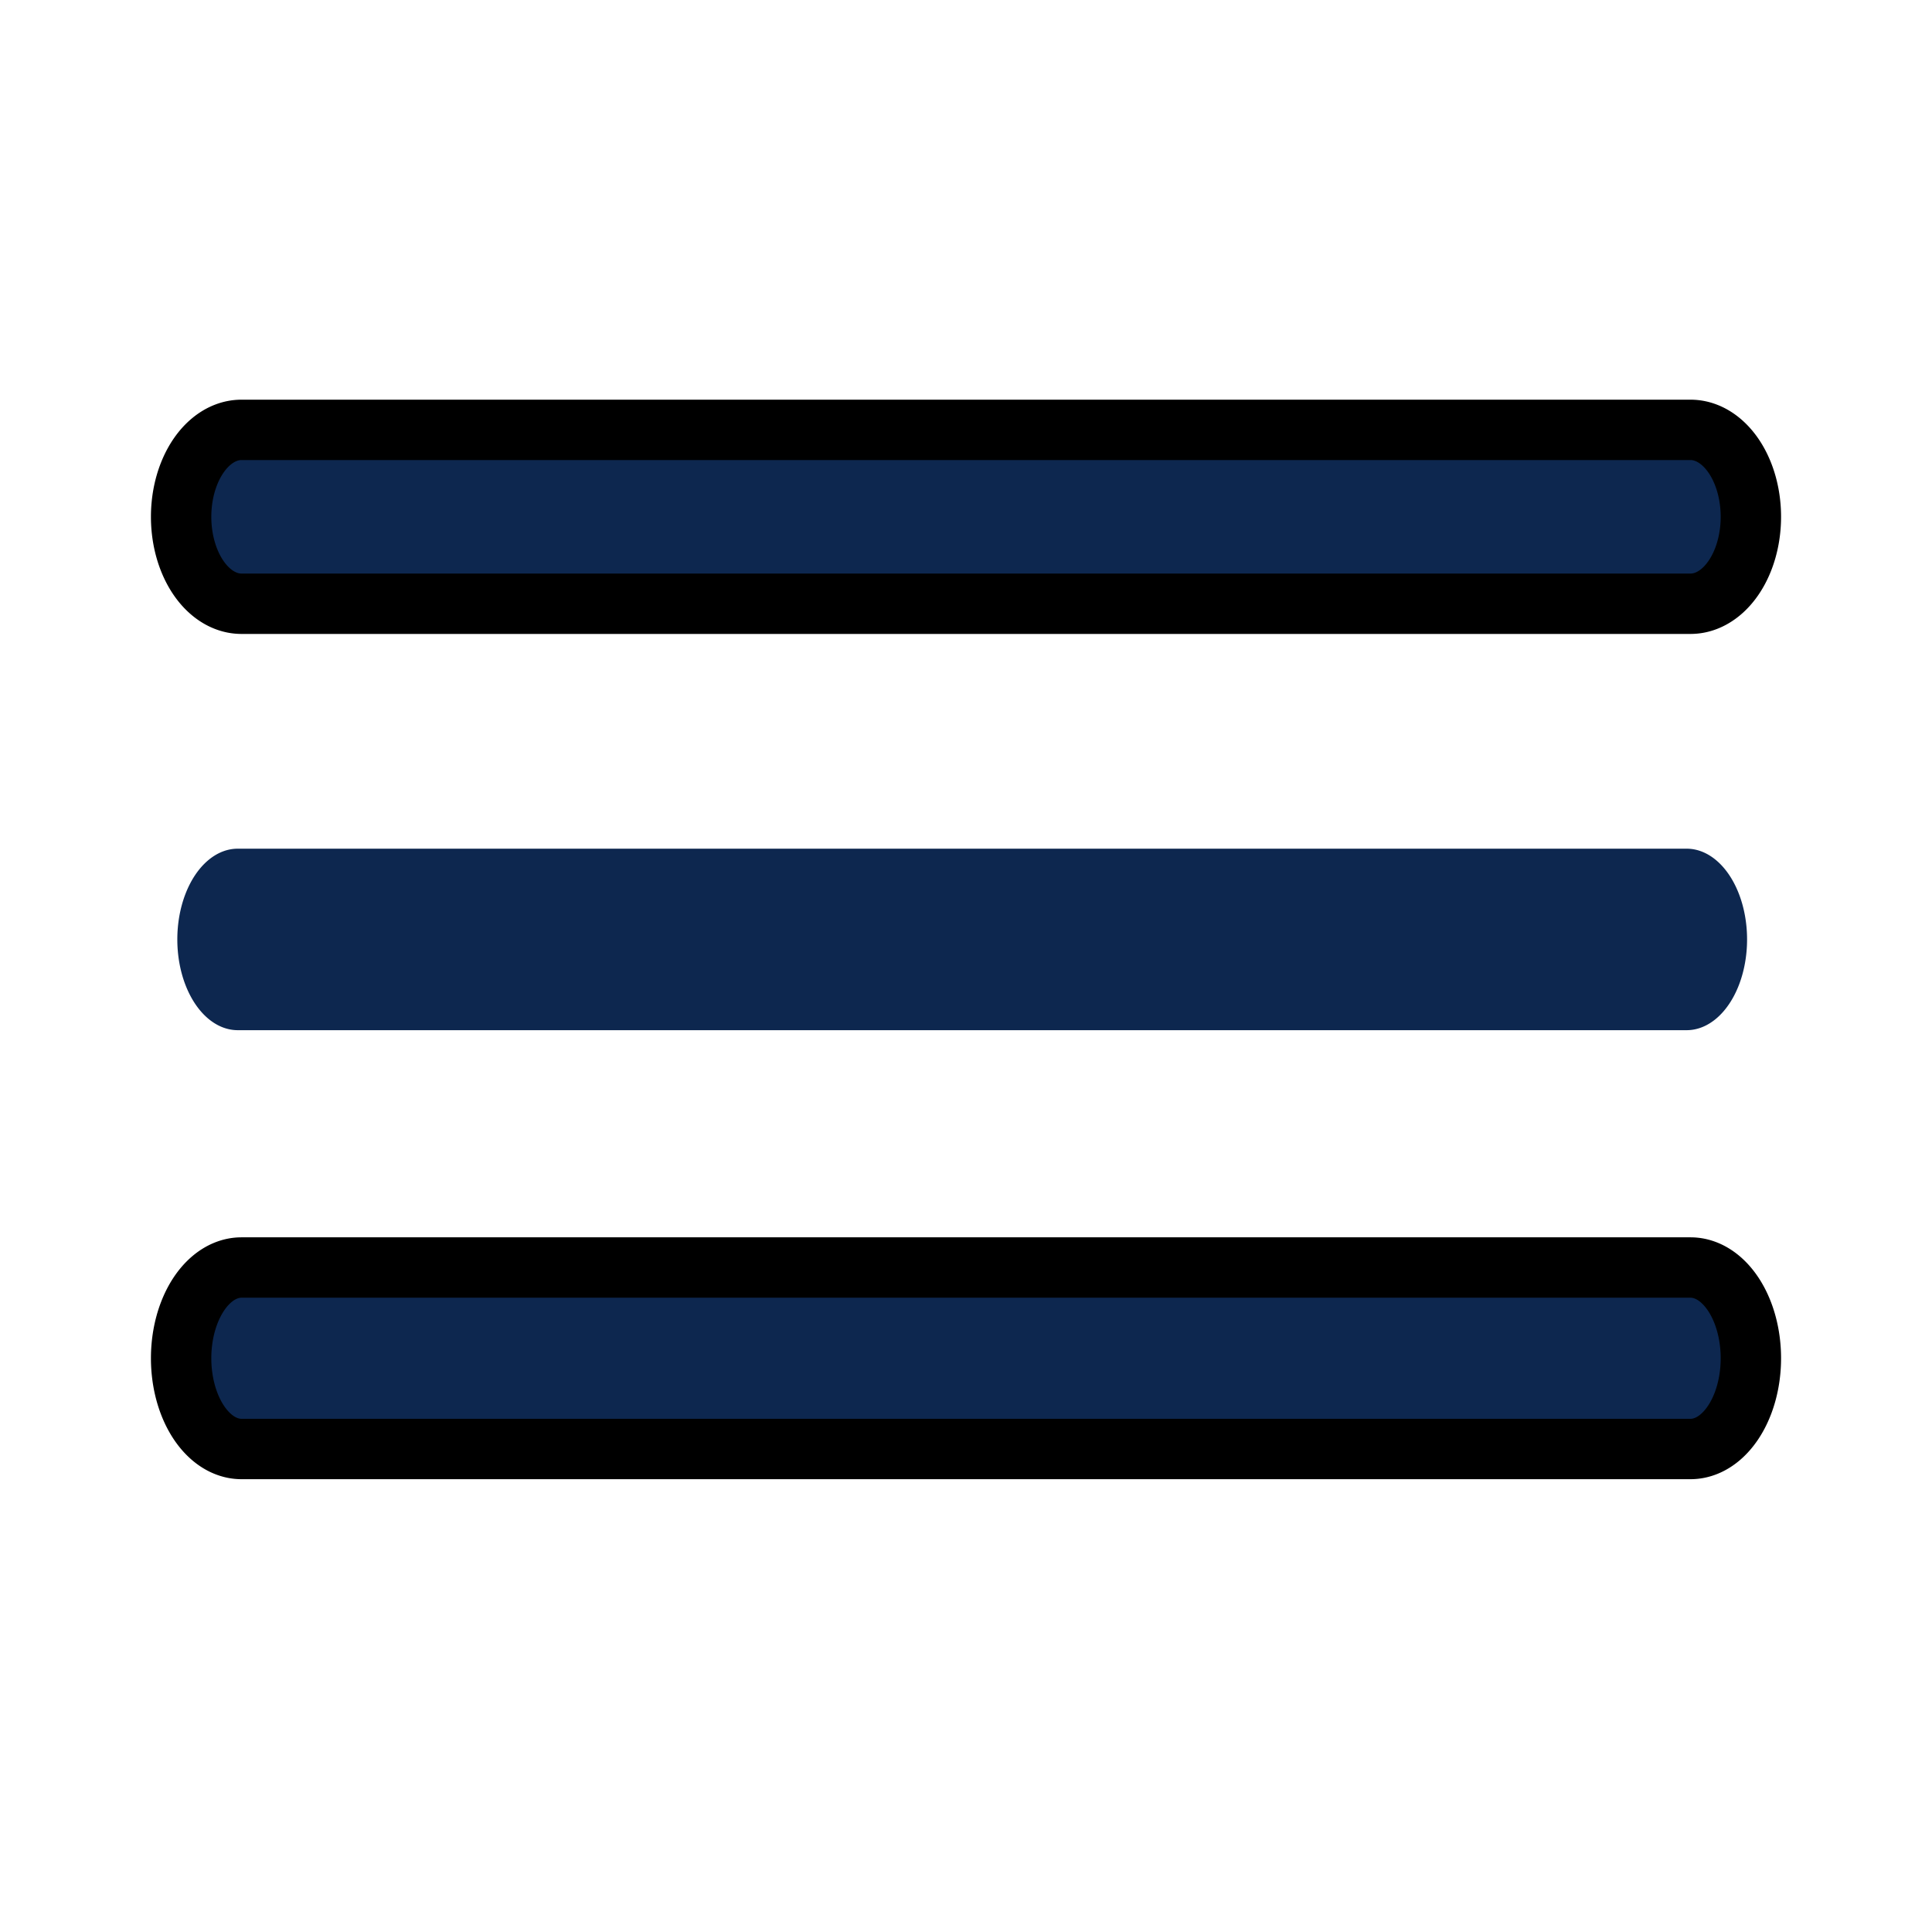 <svg width="32" height="32" xmlns="http://www.w3.org/2000/svg">

 <title/>
 <g>
  <title>background</title>
  <rect fill="none" id="canvas_background" height="402" width="582" y="-1" x="-1"/>
 </g>
 <g>
  <title>Layer 1</title>
  <path stroke="null" fill="#0d274f" id="svg_1" d="m28,10l-24,0a1,1.44 0 0 1 0,-2.88l24,0a1,1.44 0 0 1 0,2.88z"/>
  <path stroke="#04270d" fill="#0d274f" stroke-opacity="0" id="svg_2" d="m27.937,17.063l-24,0a1,1.503 0 0 1 0,-3.006l24,0a1,1.503 0 0 1 0,3.006z"/>
  <path stroke="null" fill="#0d274f" id="svg_3" d="m28,24l-24,0a1,1.503 0 0 1 0,-3.006l24,0a1,1.503 0 0 1 0,3.006z"/>
 </g>
</svg>